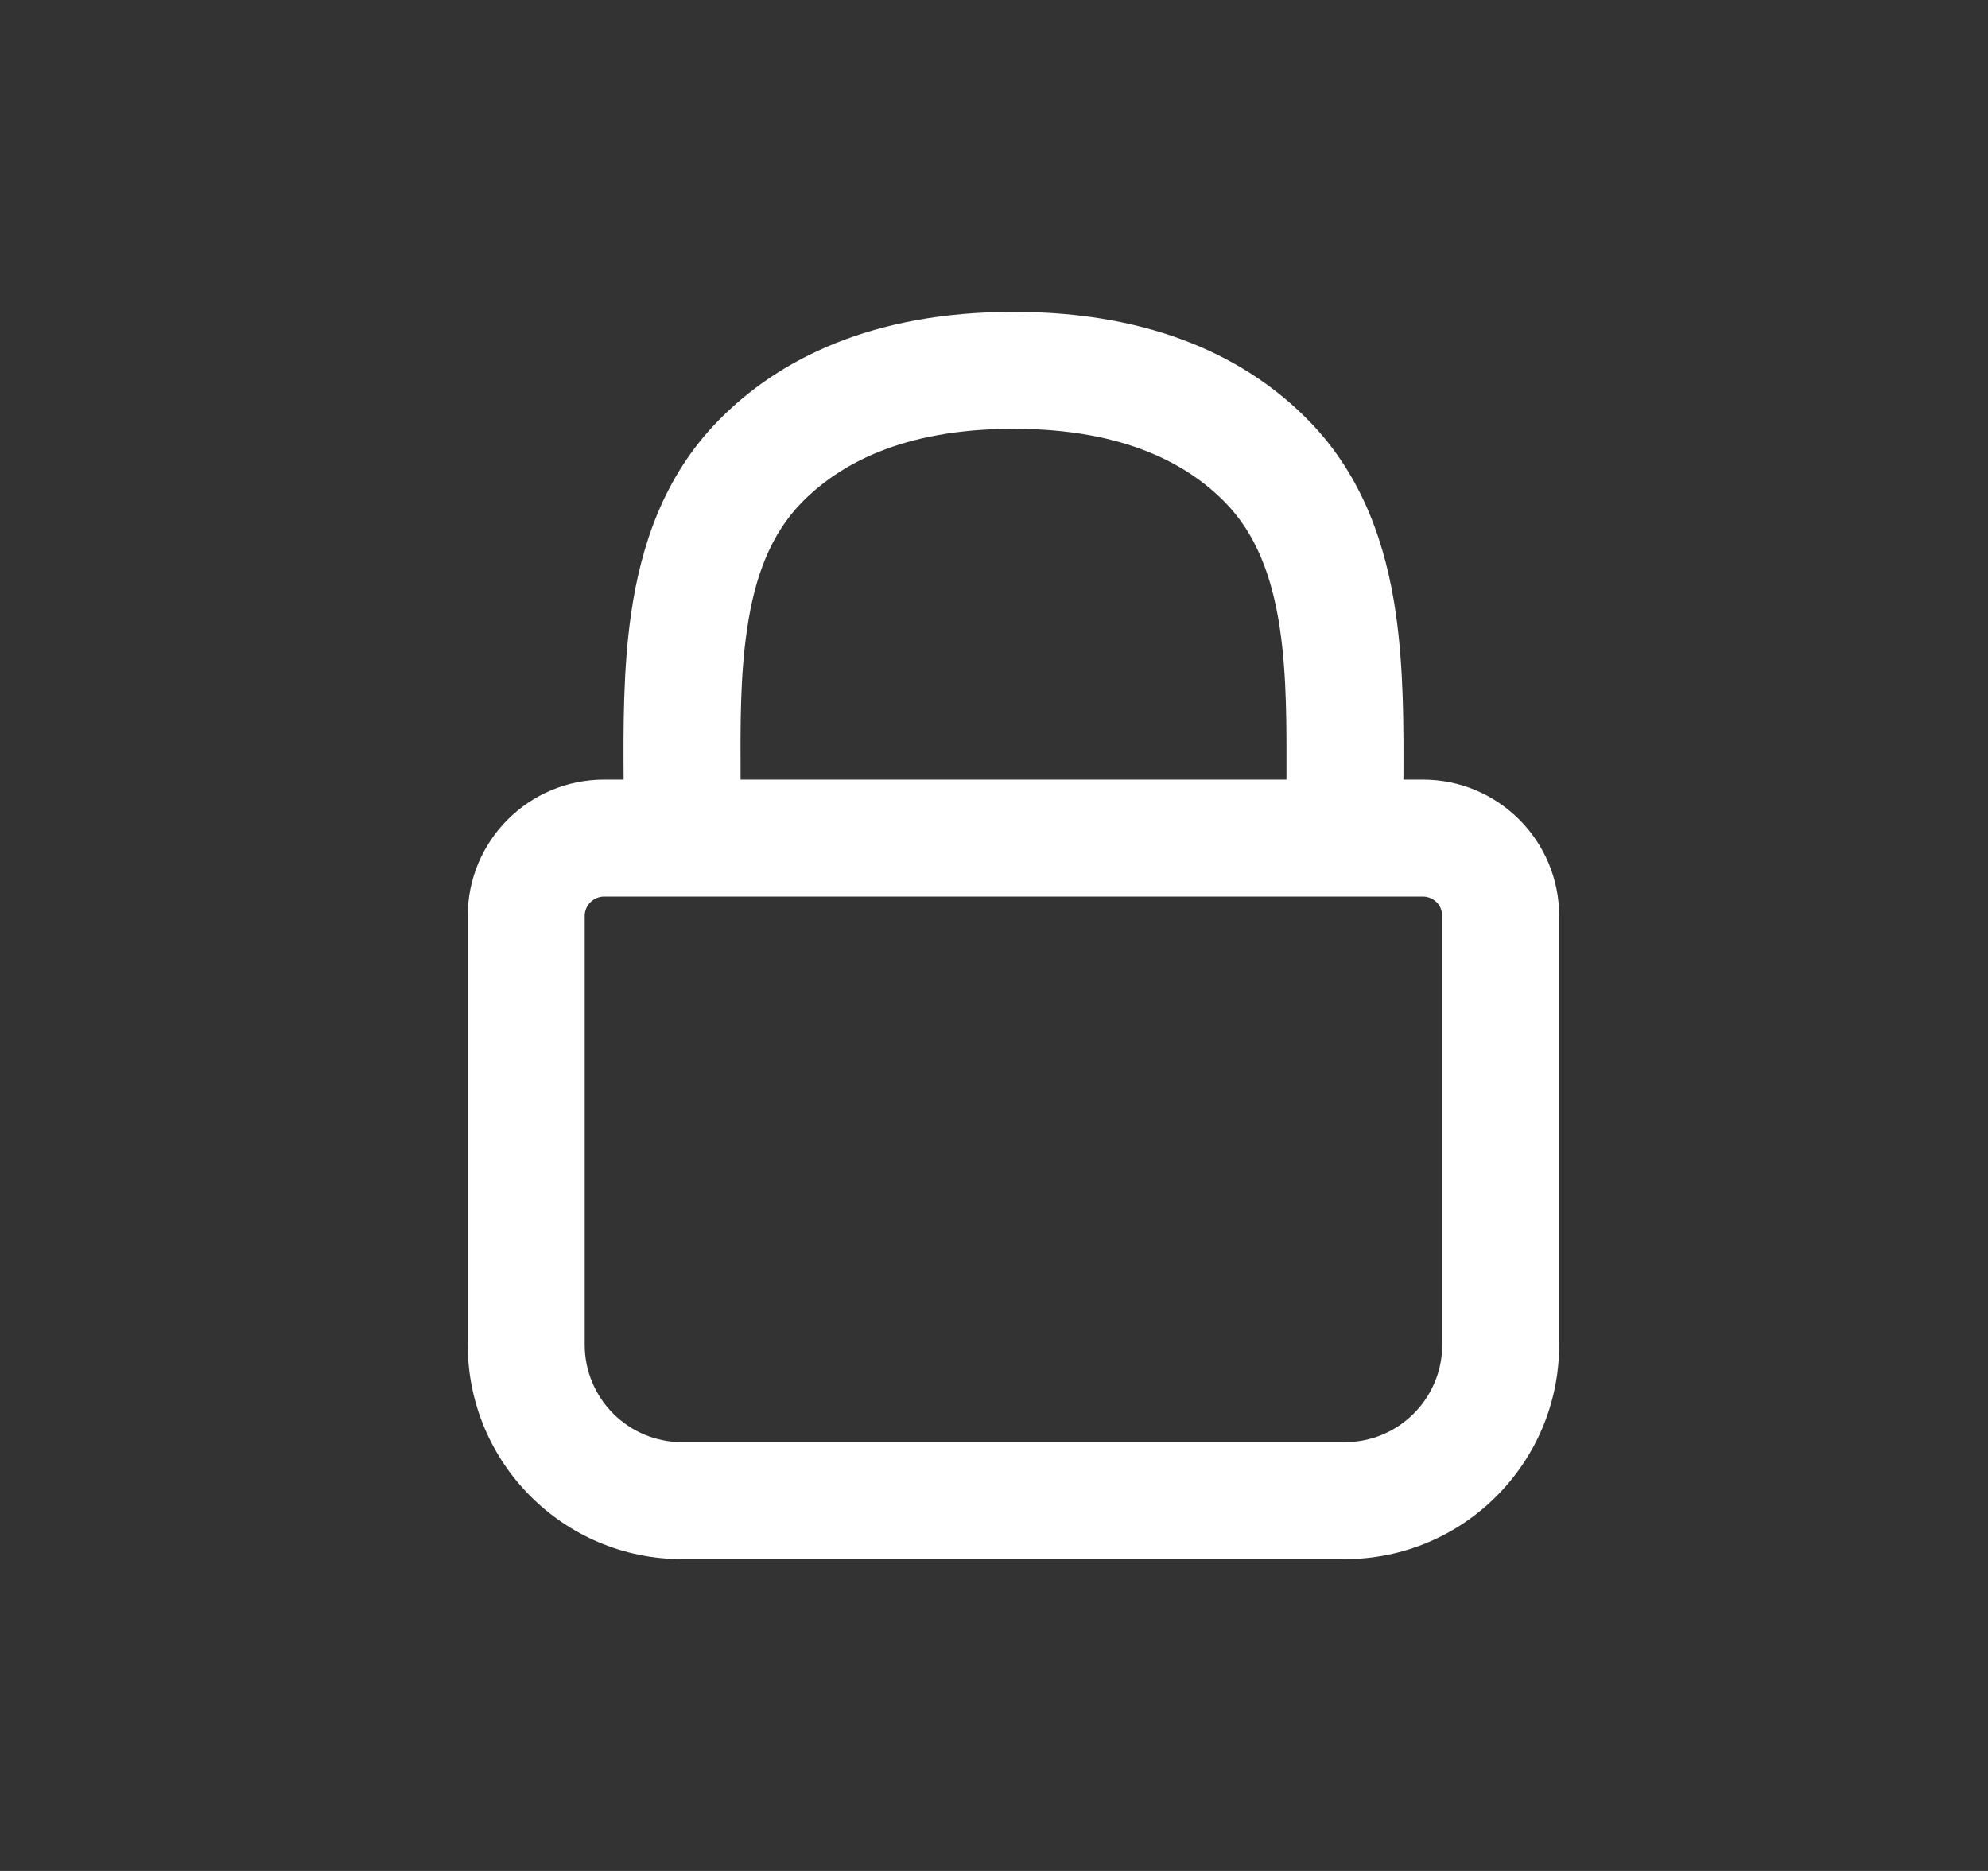 <svg width="17" height="16" viewBox="0 0 17 16" fill="none">
    <rect x="0" y="0" width="17" height="16" fill="#333333" stroke="none"/>
    <path
      fillRule="evenodd"
      clipRule="evenodd"
      d="M5.167 7.667C5.075 7.667 5 7.741 5 7.833V11.5C5 11.96 5.373 12.333 5.833 12.333H11.5C11.96 12.333 12.333 11.96 12.333 11.5V7.833C12.333 7.741 12.259 7.667 12.167 7.667H5.167ZM4 7.833C4 7.189 4.522 6.667 5.167 6.667H12.167C12.811 6.667 13.333 7.189 13.333 7.833V11.5C13.333 12.512 12.512 13.333 11.5 13.333H5.833C4.821 13.333 4 12.512 4 11.5V7.833Z"
      fill= "#FFFFFF"
    />
    <path
      fillRule="evenodd"
      clipRule="evenodd"
      d="M8.667 3.667C7.705 3.667 7.168 3.979 6.855 4.298C6.593 4.567 6.454 4.927 6.388 5.384C6.329 5.782 6.331 6.204 6.333 6.656C6.333 6.735 6.333 6.815 6.333 6.895V7C6.333 7.276 6.109 7.5 5.833 7.5C5.557 7.5 5.333 7.276 5.333 7V6.895C5.333 6.823 5.333 6.75 5.333 6.674C5.33 6.226 5.328 5.718 5.398 5.239C5.482 4.668 5.675 4.076 6.14 3.6C6.657 3.07 7.461 2.667 8.667 2.667C9.873 2.667 10.677 3.07 11.194 3.6C11.658 4.076 11.852 4.668 11.935 5.239C12.005 5.718 12.003 6.226 12.001 6.674C12 6.75 12 6.823 12 6.895V7C12 7.276 11.776 7.5 11.5 7.5C11.224 7.5 11 7.276 11 7V6.895C11 6.815 11 6.735 11.001 6.656C11.002 6.204 11.004 5.782 10.946 5.384C10.879 4.928 10.74 4.567 10.478 4.298C10.166 3.979 9.628 3.667 8.667 3.667Z"
      fill= "#FFFFFF"
    />
  </svg>